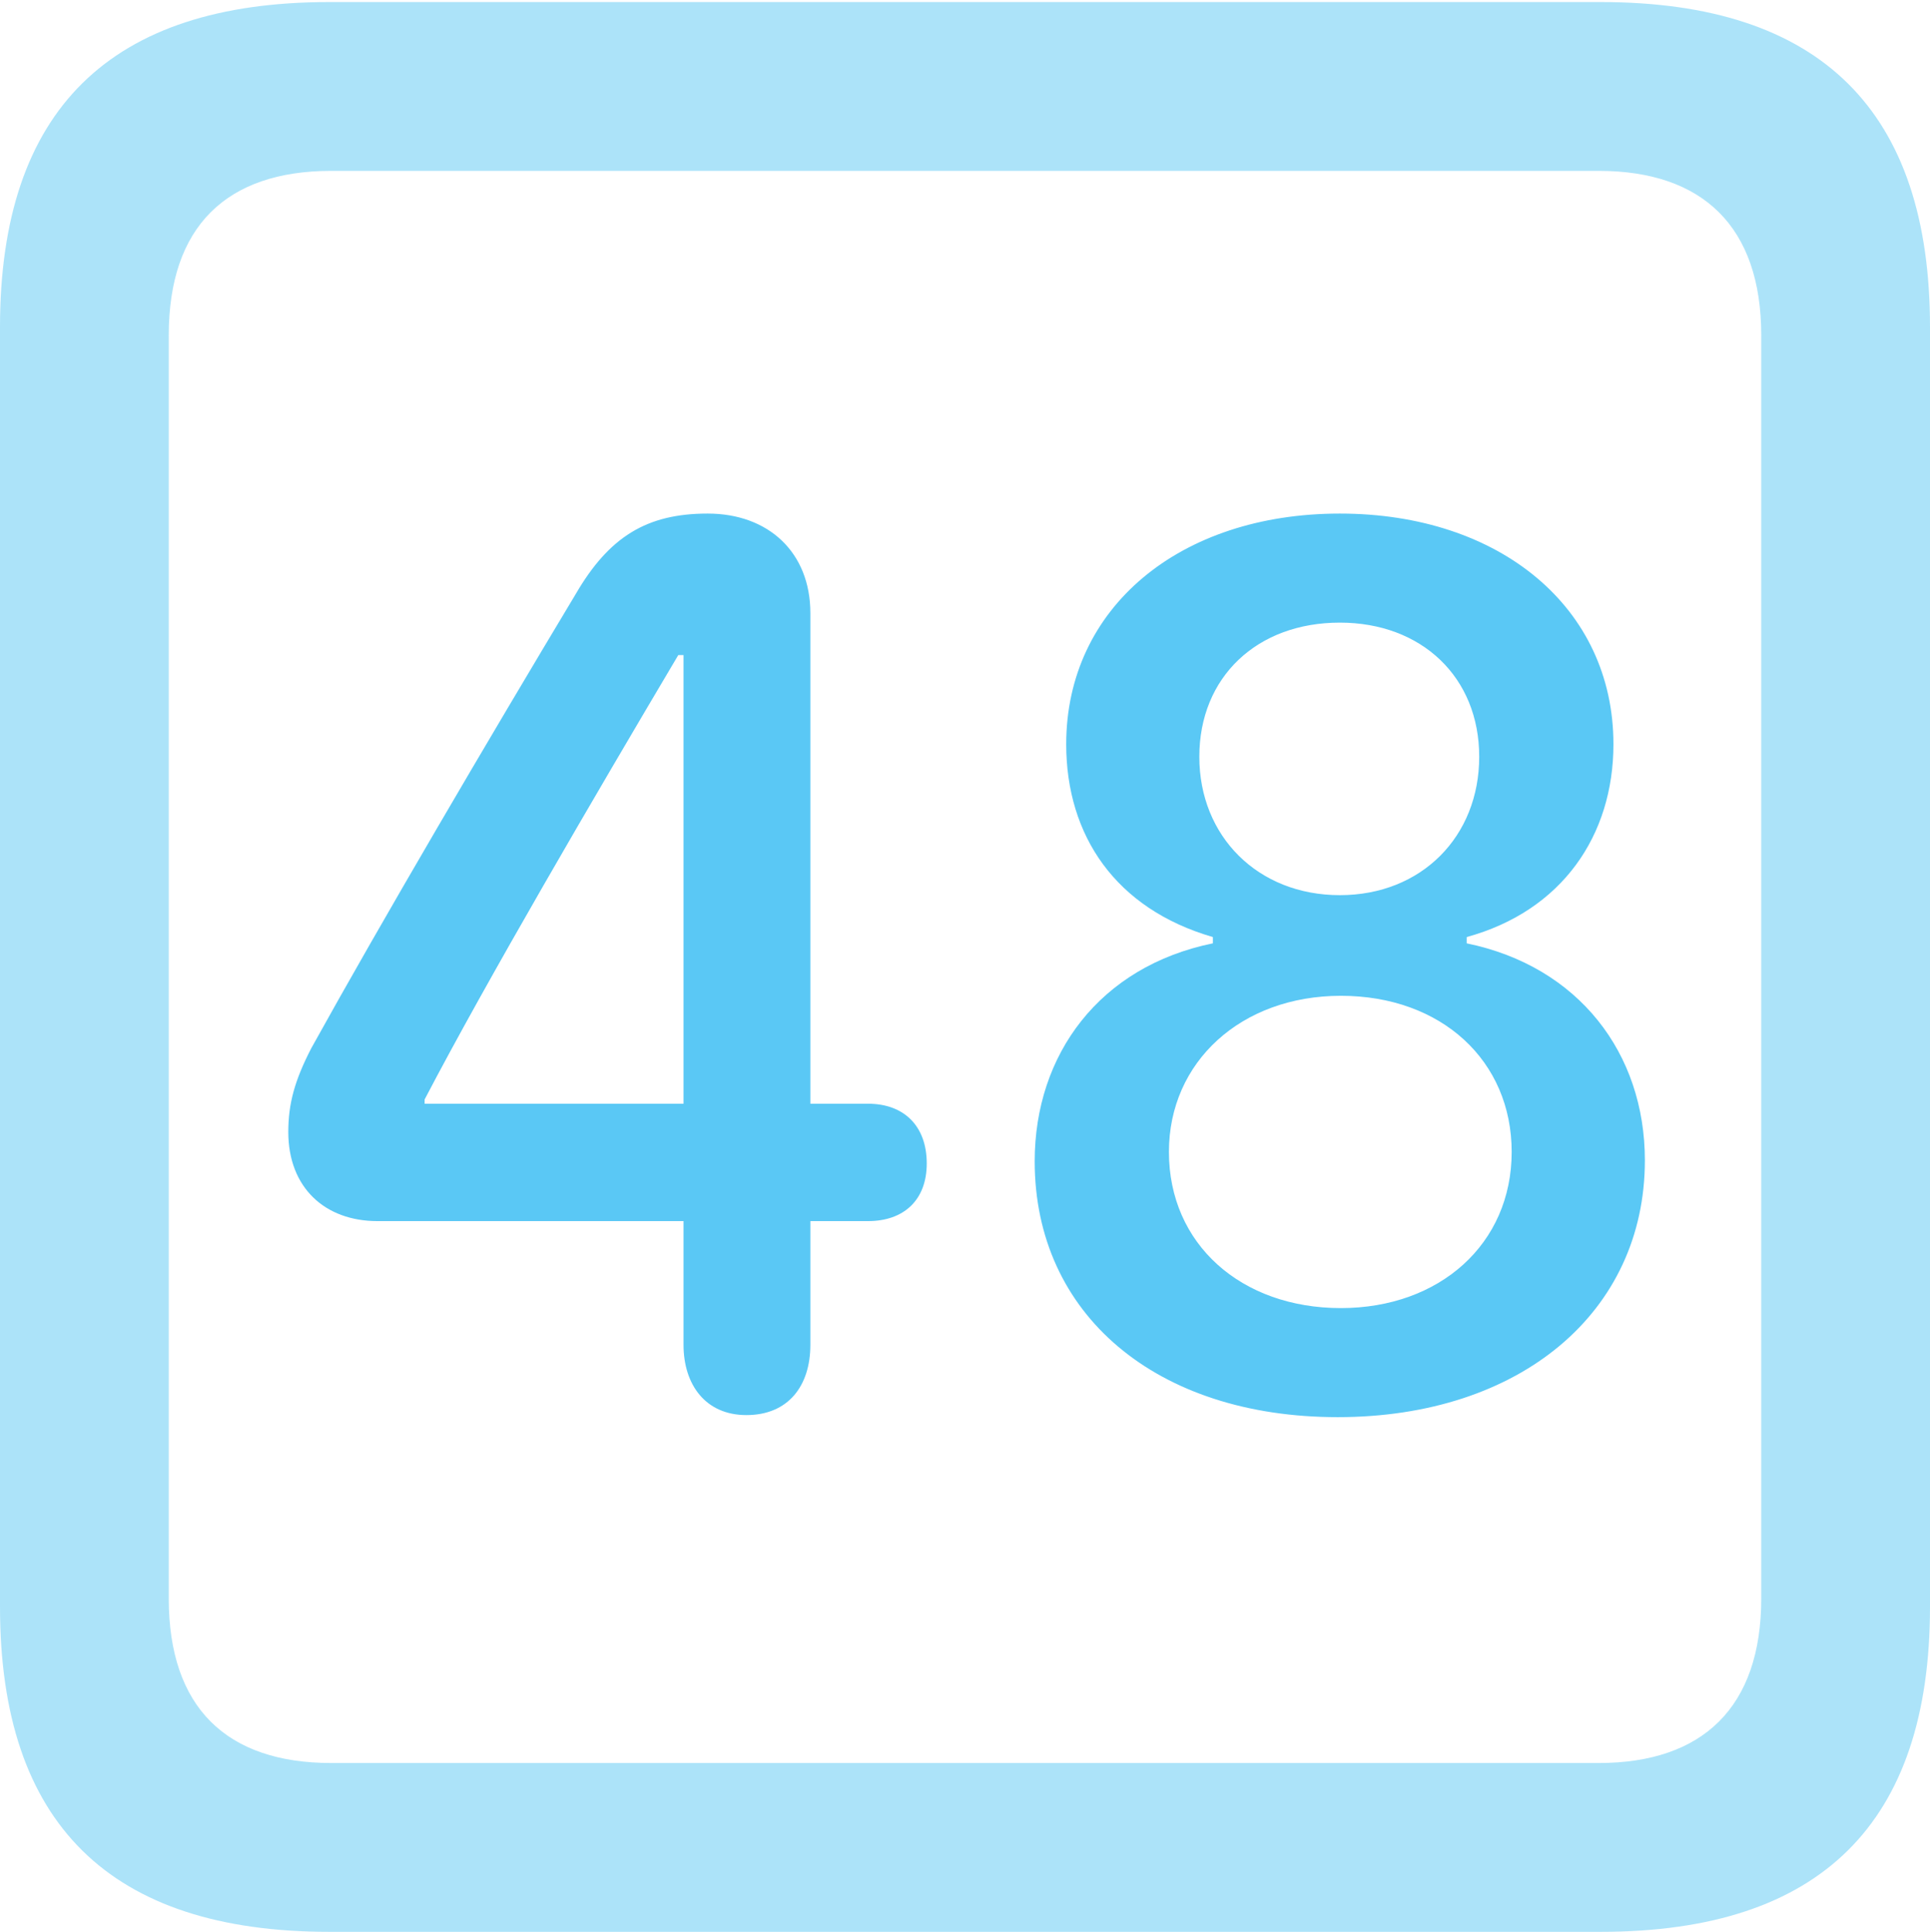<?xml version="1.0" encoding="UTF-8"?>
<!--Generator: Apple Native CoreSVG 175.5-->
<!DOCTYPE svg
PUBLIC "-//W3C//DTD SVG 1.1//EN"
       "http://www.w3.org/Graphics/SVG/1.1/DTD/svg11.dtd">
<svg version="1.1" xmlns="http://www.w3.org/2000/svg" xmlns:xlink="http://www.w3.org/1999/xlink" width="22.473" height="22.498">
 <g>
  <rect height="22.498" opacity="0" width="22.473" x="0" y="0"/>
  <path d="M3.833 22.498L18.64 22.498C21.204 22.498 22.473 21.228 22.473 18.713L22.473 3.809C22.473 1.294 21.204 0.024 18.64 0.024L3.833 0.024C1.282 0.024 0 1.282 0 3.809L0 18.713C0 21.24 1.282 22.498 3.833 22.498ZM3.857 20.532C2.637 20.532 1.965 19.885 1.965 18.616L1.965 3.906C1.965 2.637 2.637 1.99 3.857 1.99L18.616 1.99C19.824 1.99 20.508 2.637 20.508 3.906L20.508 18.616C20.508 19.885 19.824 20.532 18.616 20.532Z" fill="#5ac8f5" fill-opacity="0.5"/>
  <path d="M8.691 16.48C9.18 16.48 9.436 16.138 9.436 15.662L9.436 14.221L10.107 14.221C10.523 14.221 10.791 13.977 10.791 13.55C10.791 13.11 10.523 12.854 10.107 12.854L9.436 12.854L9.436 7.141C9.436 6.433 8.948 5.981 8.24 5.981C7.532 5.981 7.092 6.25 6.702 6.921C5.676 8.63 4.443 10.73 3.625 12.207C3.43 12.585 3.357 12.854 3.357 13.184C3.357 13.831 3.784 14.221 4.395 14.221L7.959 14.221L7.959 15.662C7.959 16.125 8.215 16.48 8.691 16.48ZM7.959 12.854L4.944 12.854L4.944 12.805C5.664 11.426 6.921 9.277 7.898 7.629L7.959 7.629ZM15.576 16.504C17.7 16.504 19.153 15.283 19.153 13.513C19.153 12.268 18.384 11.255 17.078 10.986L17.078 10.913C18.189 10.608 18.787 9.729 18.787 8.667C18.787 7.08 17.468 5.981 15.601 5.981C13.733 5.981 12.415 7.08 12.415 8.667C12.415 9.729 12.988 10.584 14.123 10.913L14.123 10.986C12.805 11.255 12.048 12.28 12.048 13.525C12.048 15.308 13.464 16.504 15.576 16.504ZM15.613 15.234C14.453 15.234 13.611 14.49 13.611 13.415C13.611 12.366 14.453 11.597 15.613 11.597C16.785 11.597 17.602 12.354 17.602 13.415C17.602 14.49 16.76 15.234 15.613 15.234ZM15.601 10.425C14.648 10.425 13.965 9.741 13.965 8.813C13.965 7.886 14.636 7.251 15.601 7.251C16.553 7.251 17.224 7.886 17.224 8.813C17.224 9.741 16.553 10.425 15.601 10.425Z" fill="#5ac8f5"/>
 </g>
</svg>
